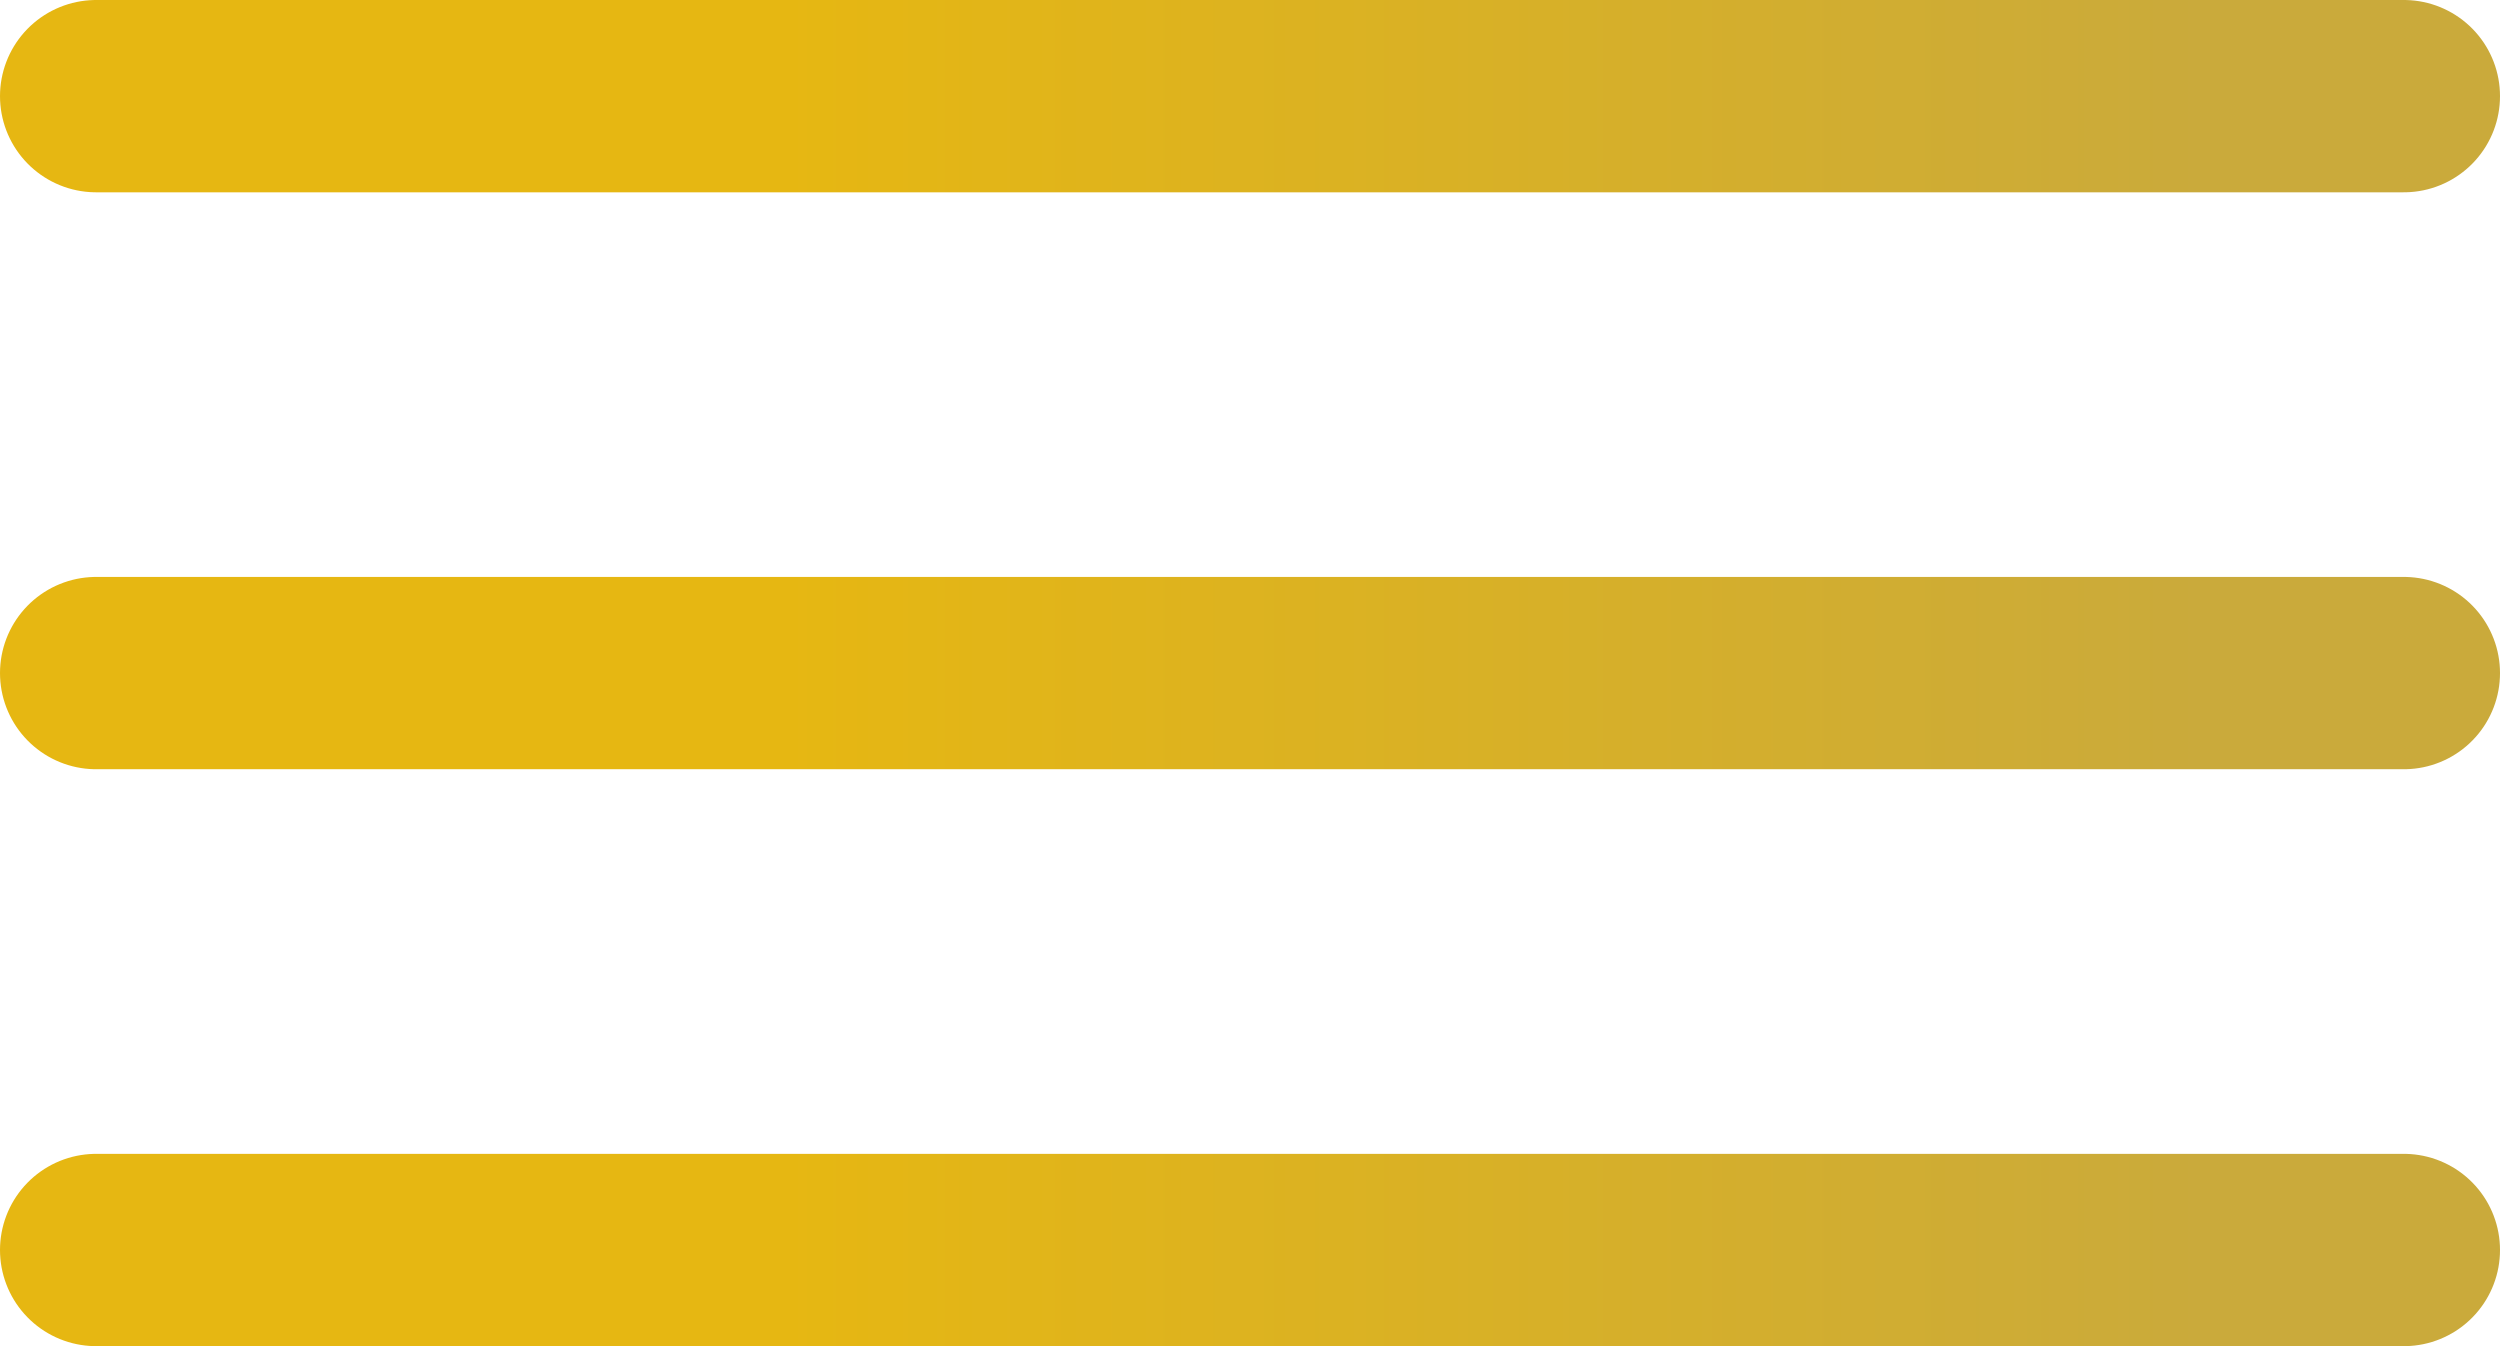<svg width="39" height="21" viewBox="0 0 39 21" fill="none" xmlns="http://www.w3.org/2000/svg">
<line x1="1.5" y1="1.5" x2="37.5" y2="1.5" stroke="url(#paint0_linear)" stroke-width="3" stroke-linecap="round" stroke-linejoin="round"/>
<line x1="1.5" y1="10.5" x2="37.5" y2="10.5" stroke="url(#paint1_linear)" stroke-width="3" stroke-linecap="round" stroke-linejoin="round"/>
<line x1="1.5" y1="19.5" x2="37.5" y2="19.5" stroke="url(#paint2_linear)" stroke-width="3" stroke-linecap="round" stroke-linejoin="round"/>
<defs>
<linearGradient id="paint0_linear" x1="12.188" y1="4" x2="34.396" y2="4" gradientUnits="userSpaceOnUse">
<stop stop-color="#E6B712"/>
<stop offset="1" stop-color="#CAAA3B"/>
</linearGradient>
<linearGradient id="paint1_linear" x1="12.188" y1="13" x2="34.396" y2="13" gradientUnits="userSpaceOnUse">
<stop stop-color="#E6B712"/>
<stop offset="1" stop-color="#CAAA3B"/>
</linearGradient>
<linearGradient id="paint2_linear" x1="12.188" y1="22" x2="34.396" y2="22" gradientUnits="userSpaceOnUse">
<stop stop-color="#E6B712"/>
<stop offset="1" stop-color="#CAAA3B"/>
</linearGradient>
</defs>
</svg>
